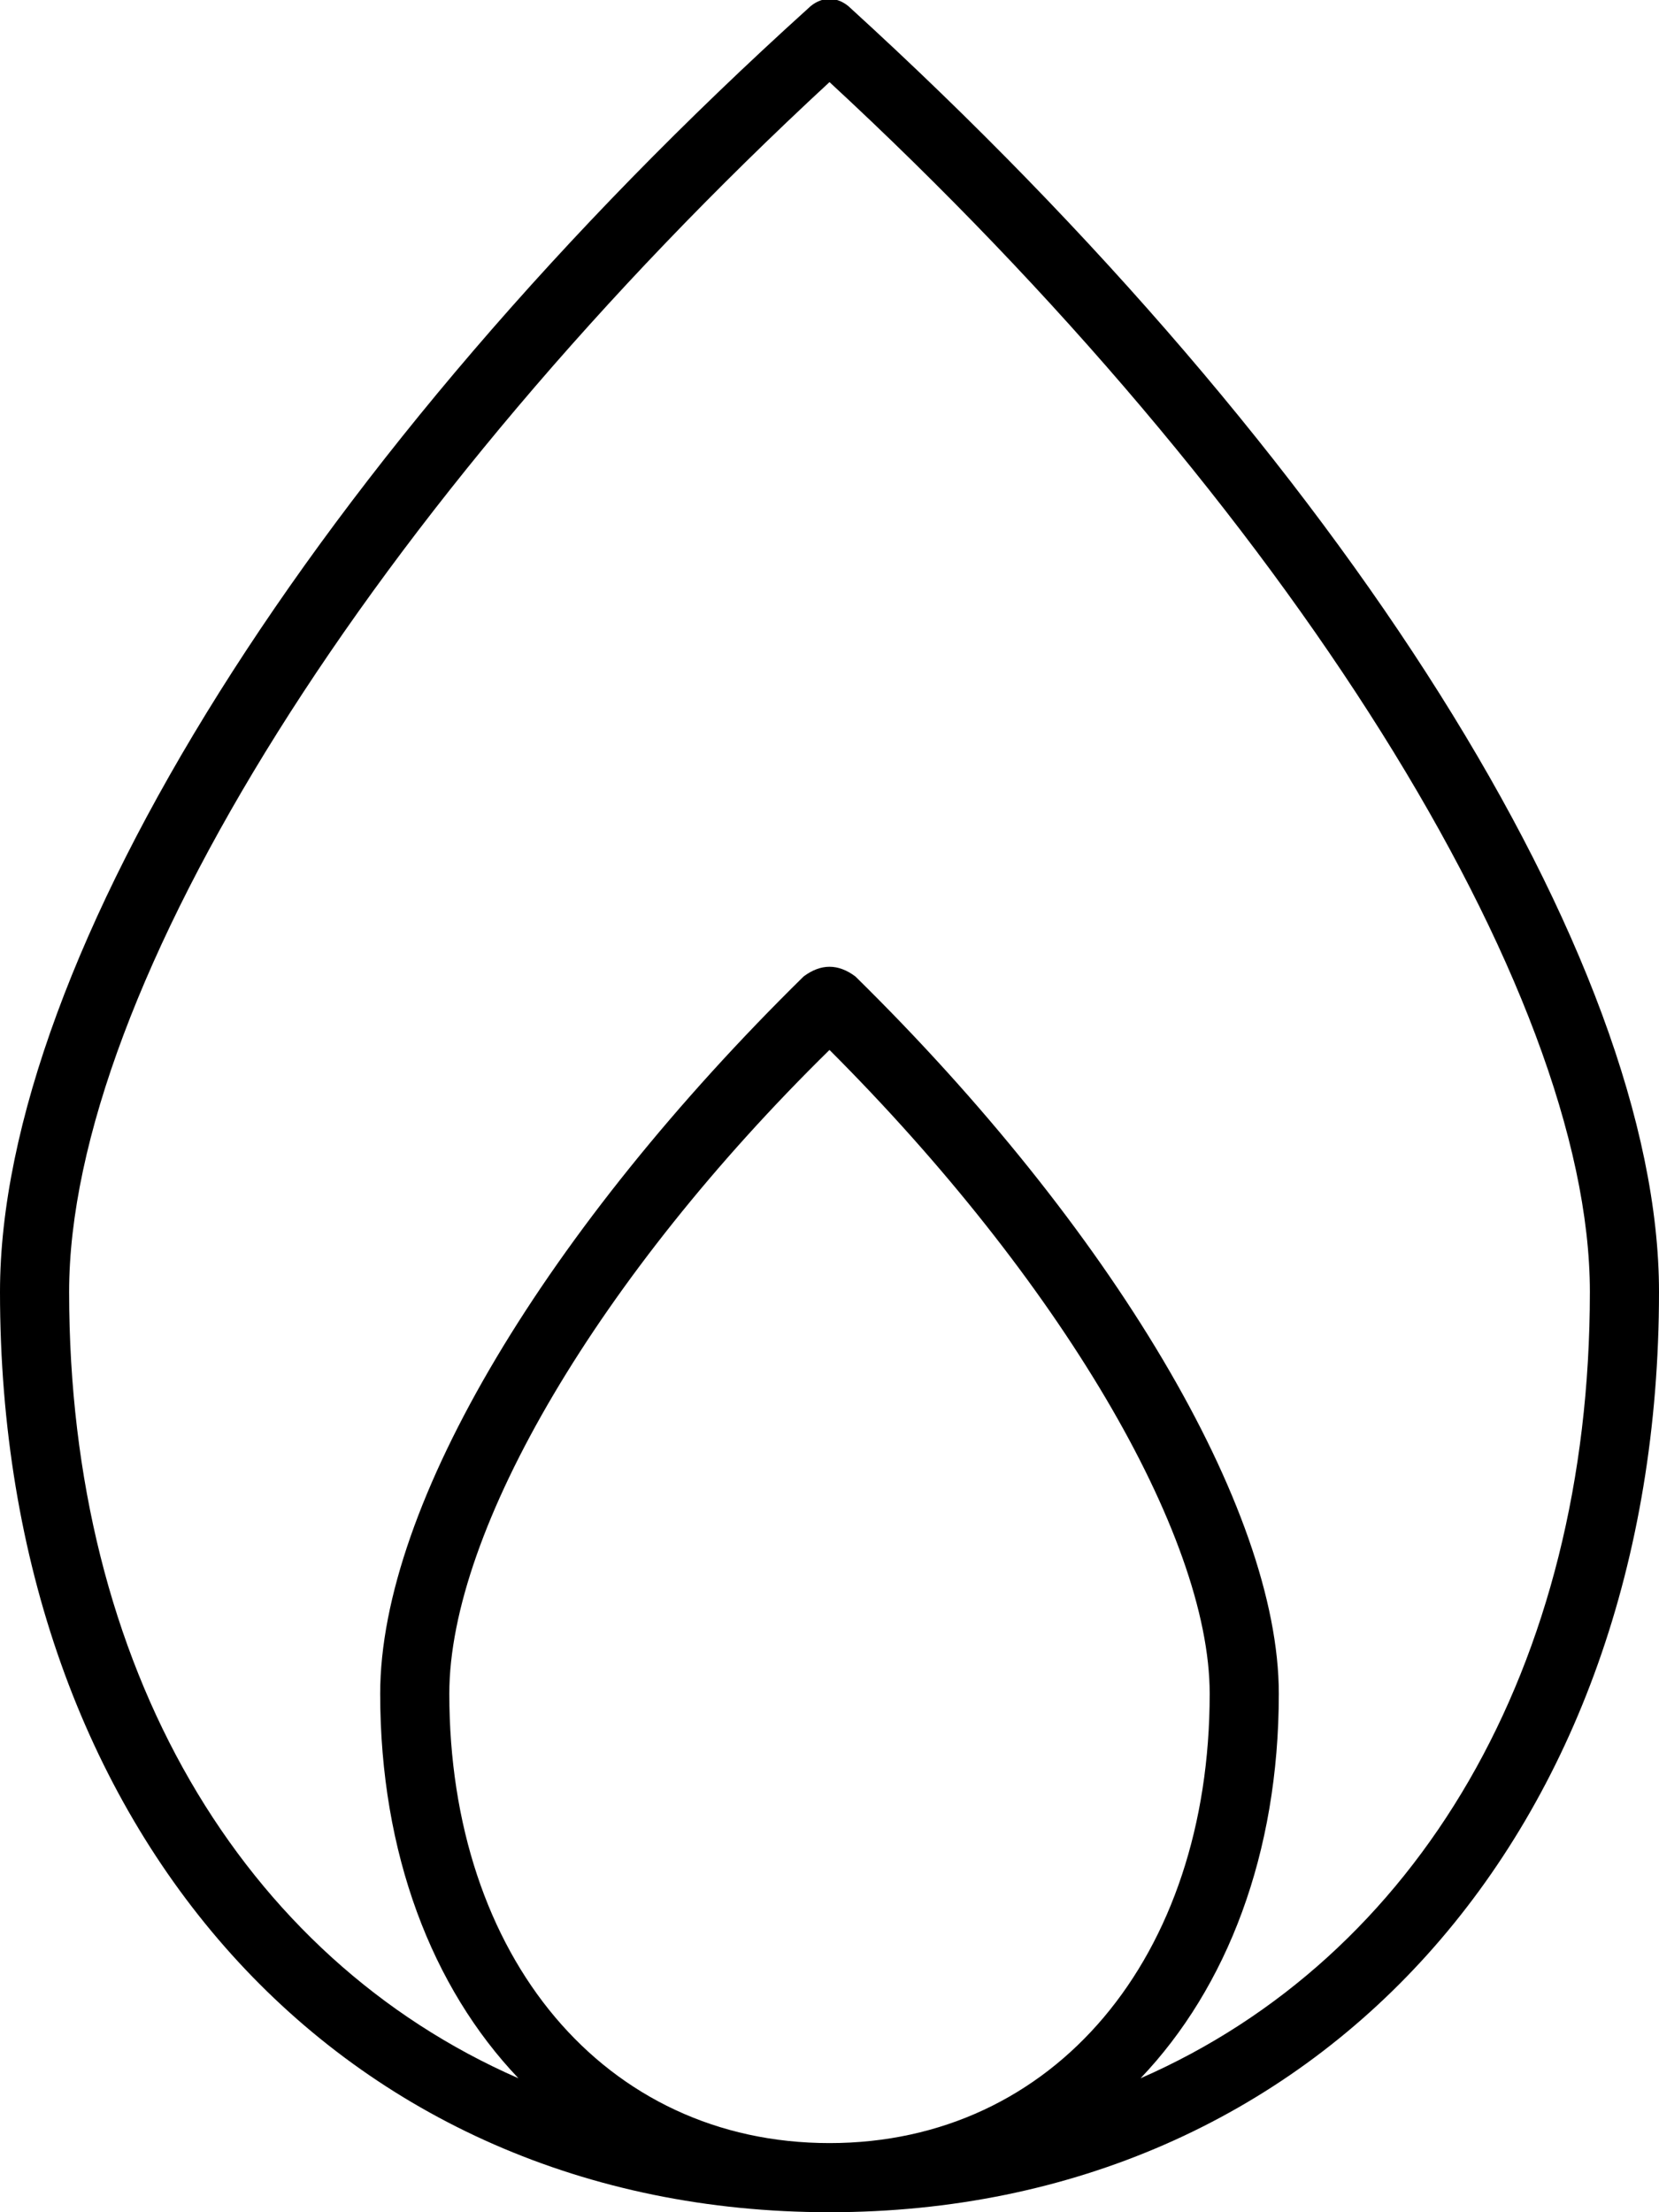 <svg xmlns="http://www.w3.org/2000/svg" viewBox="0 0 384 512"><!-- Font Awesome Pro 6.0.0-alpha1 by @fontawesome - https://fontawesome.com License - https://fontawesome.com/license (Commercial License) --><path d="M197 2C194 -1 190 -1 187 2C73 105 0 222 0 299C0 424 79 512 192 512S384 424 384 299C384 222 311 106 197 2ZM104 392C104 354 139 295 192 243C245 296 280 355 280 392C280 453 244 496 192 496S104 453 104 392ZM264 481C284 460 296 429 296 392C296 349 257 284 198 226C194 223 190 223 186 226C127 284 88 348 88 392C88 429 100 460 120 481C56 453 16 386 16 299C16 229 86 117 192 19C298 117 368 229 368 299C368 386 328 453 264 481Z"/></svg>